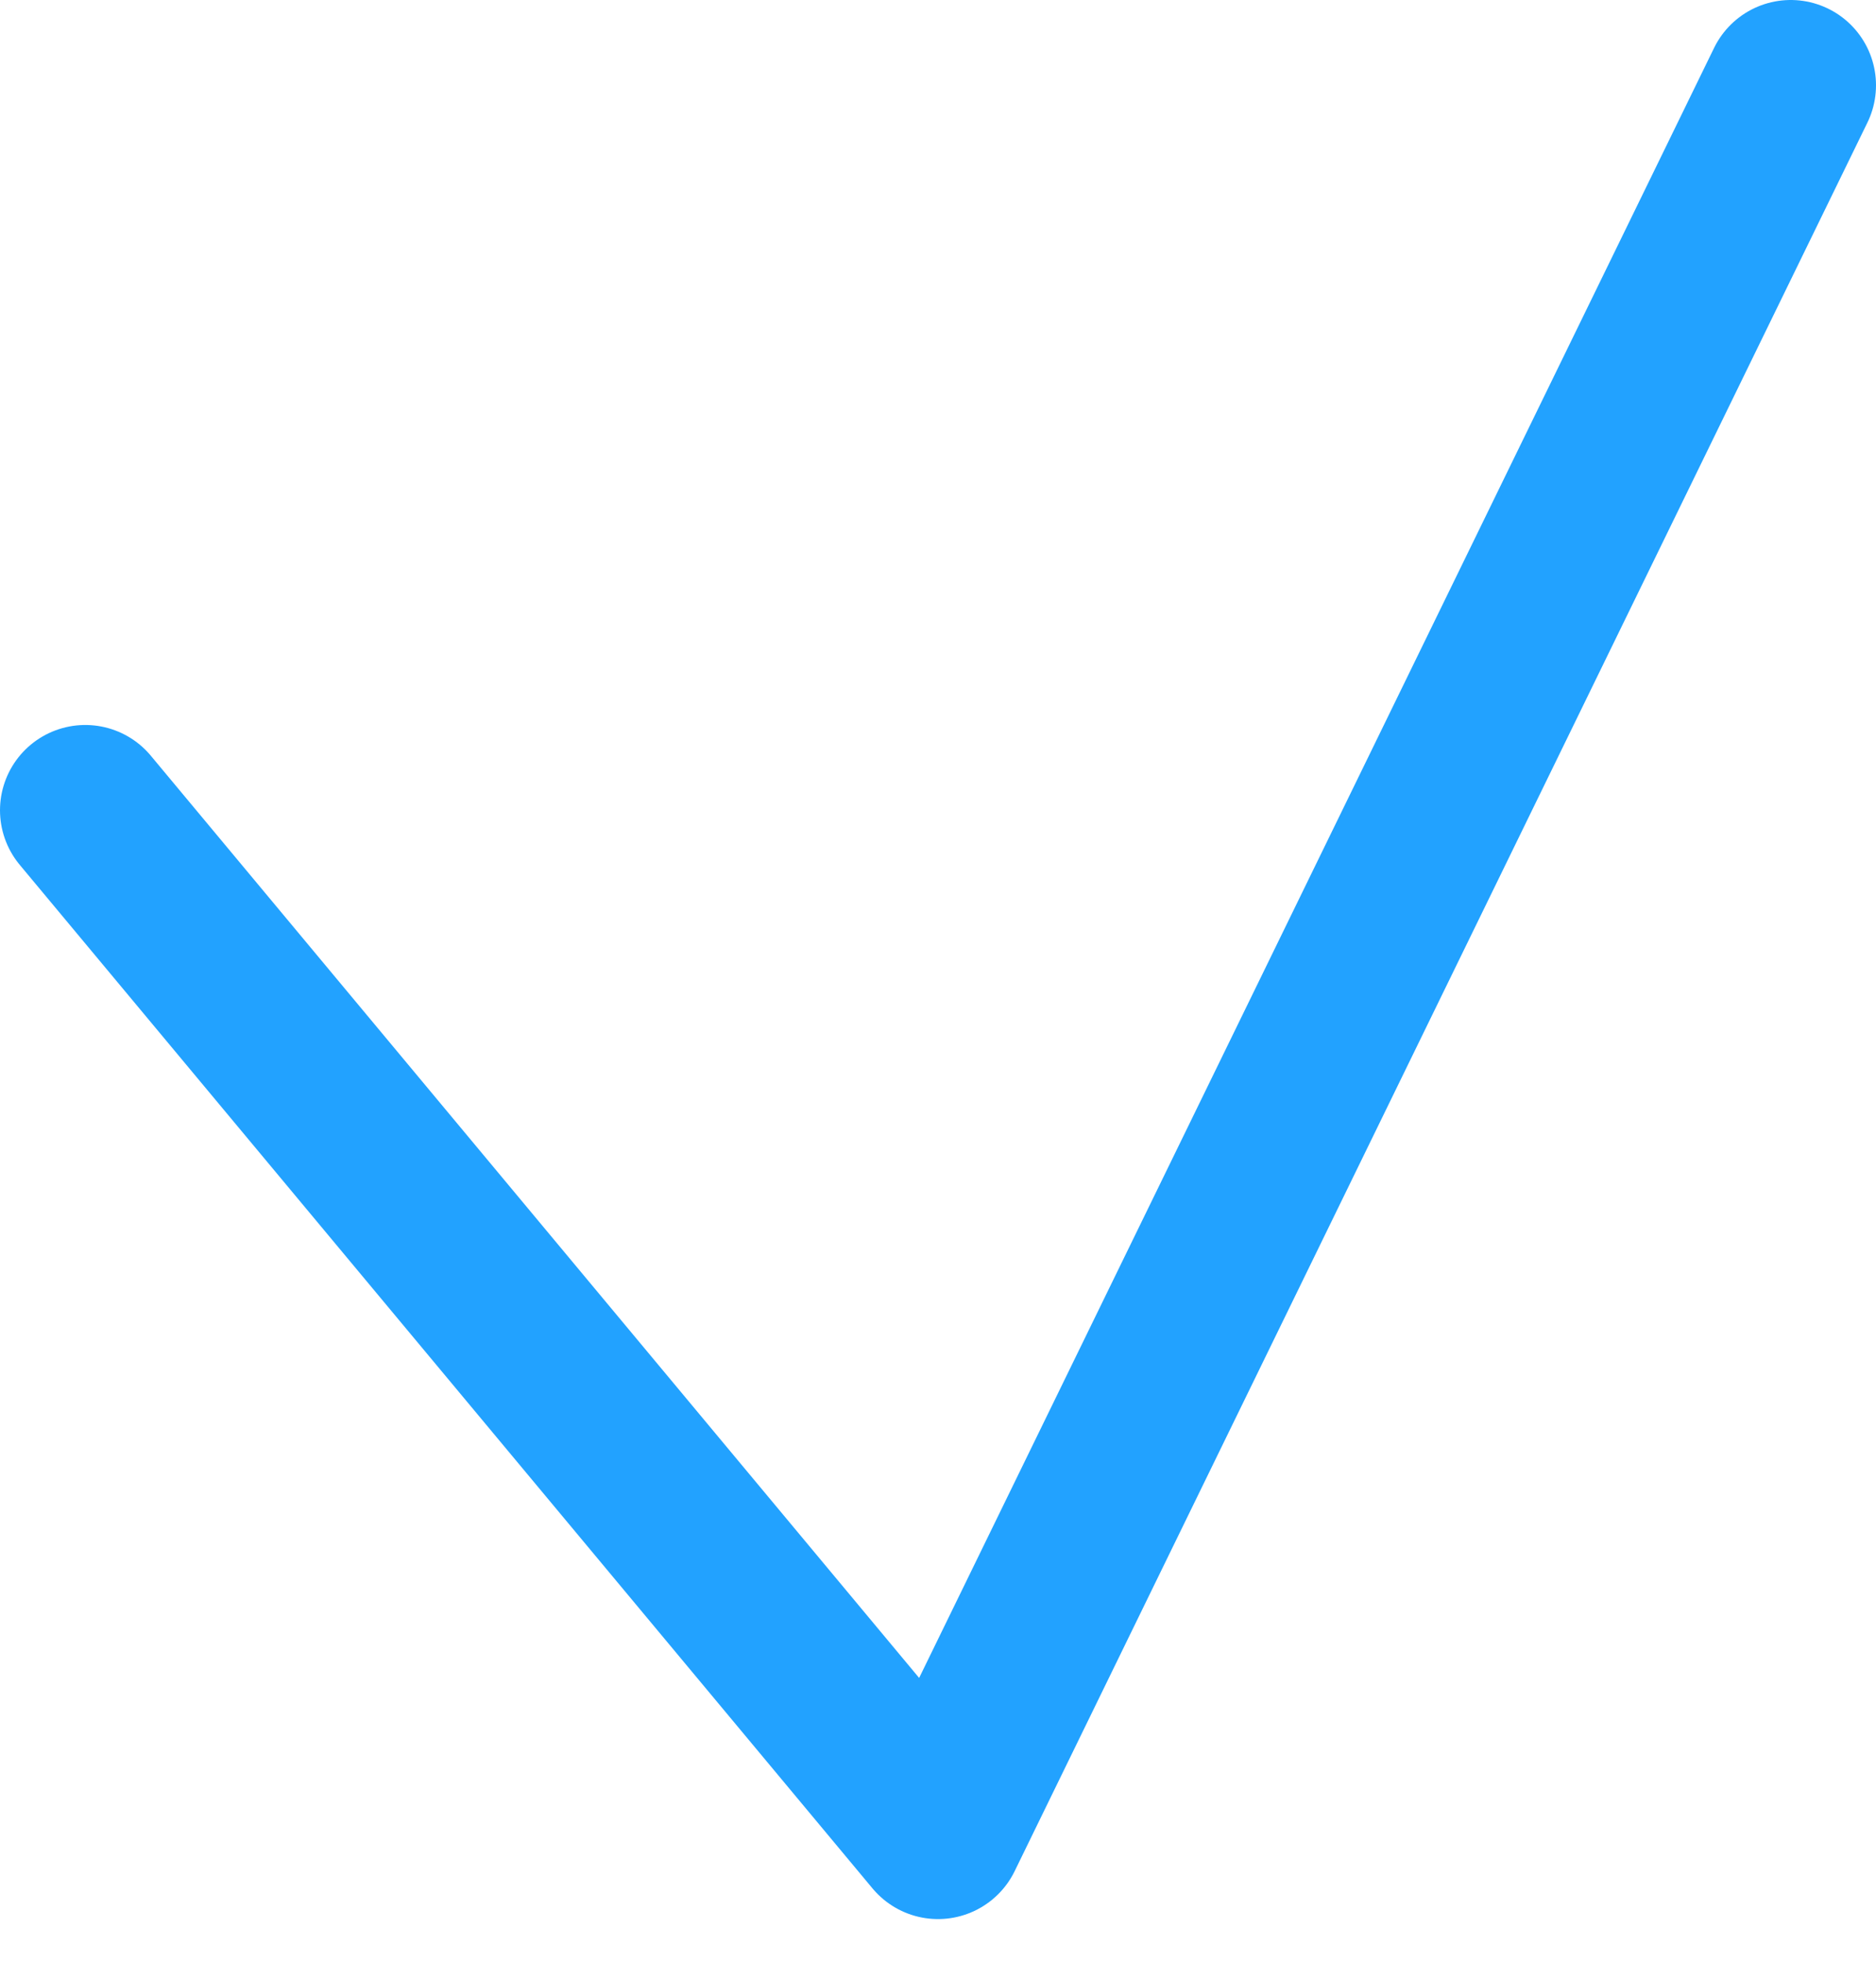 <svg width="22" height="23" viewBox="0 0 22 23" fill="none" xmlns="http://www.w3.org/2000/svg">
<path d="M1 9.5L11 21.5L21 1" stroke="#22A2FF" stroke-width="2" stroke-linecap="round" stroke-linejoin="round"/>
</svg>
